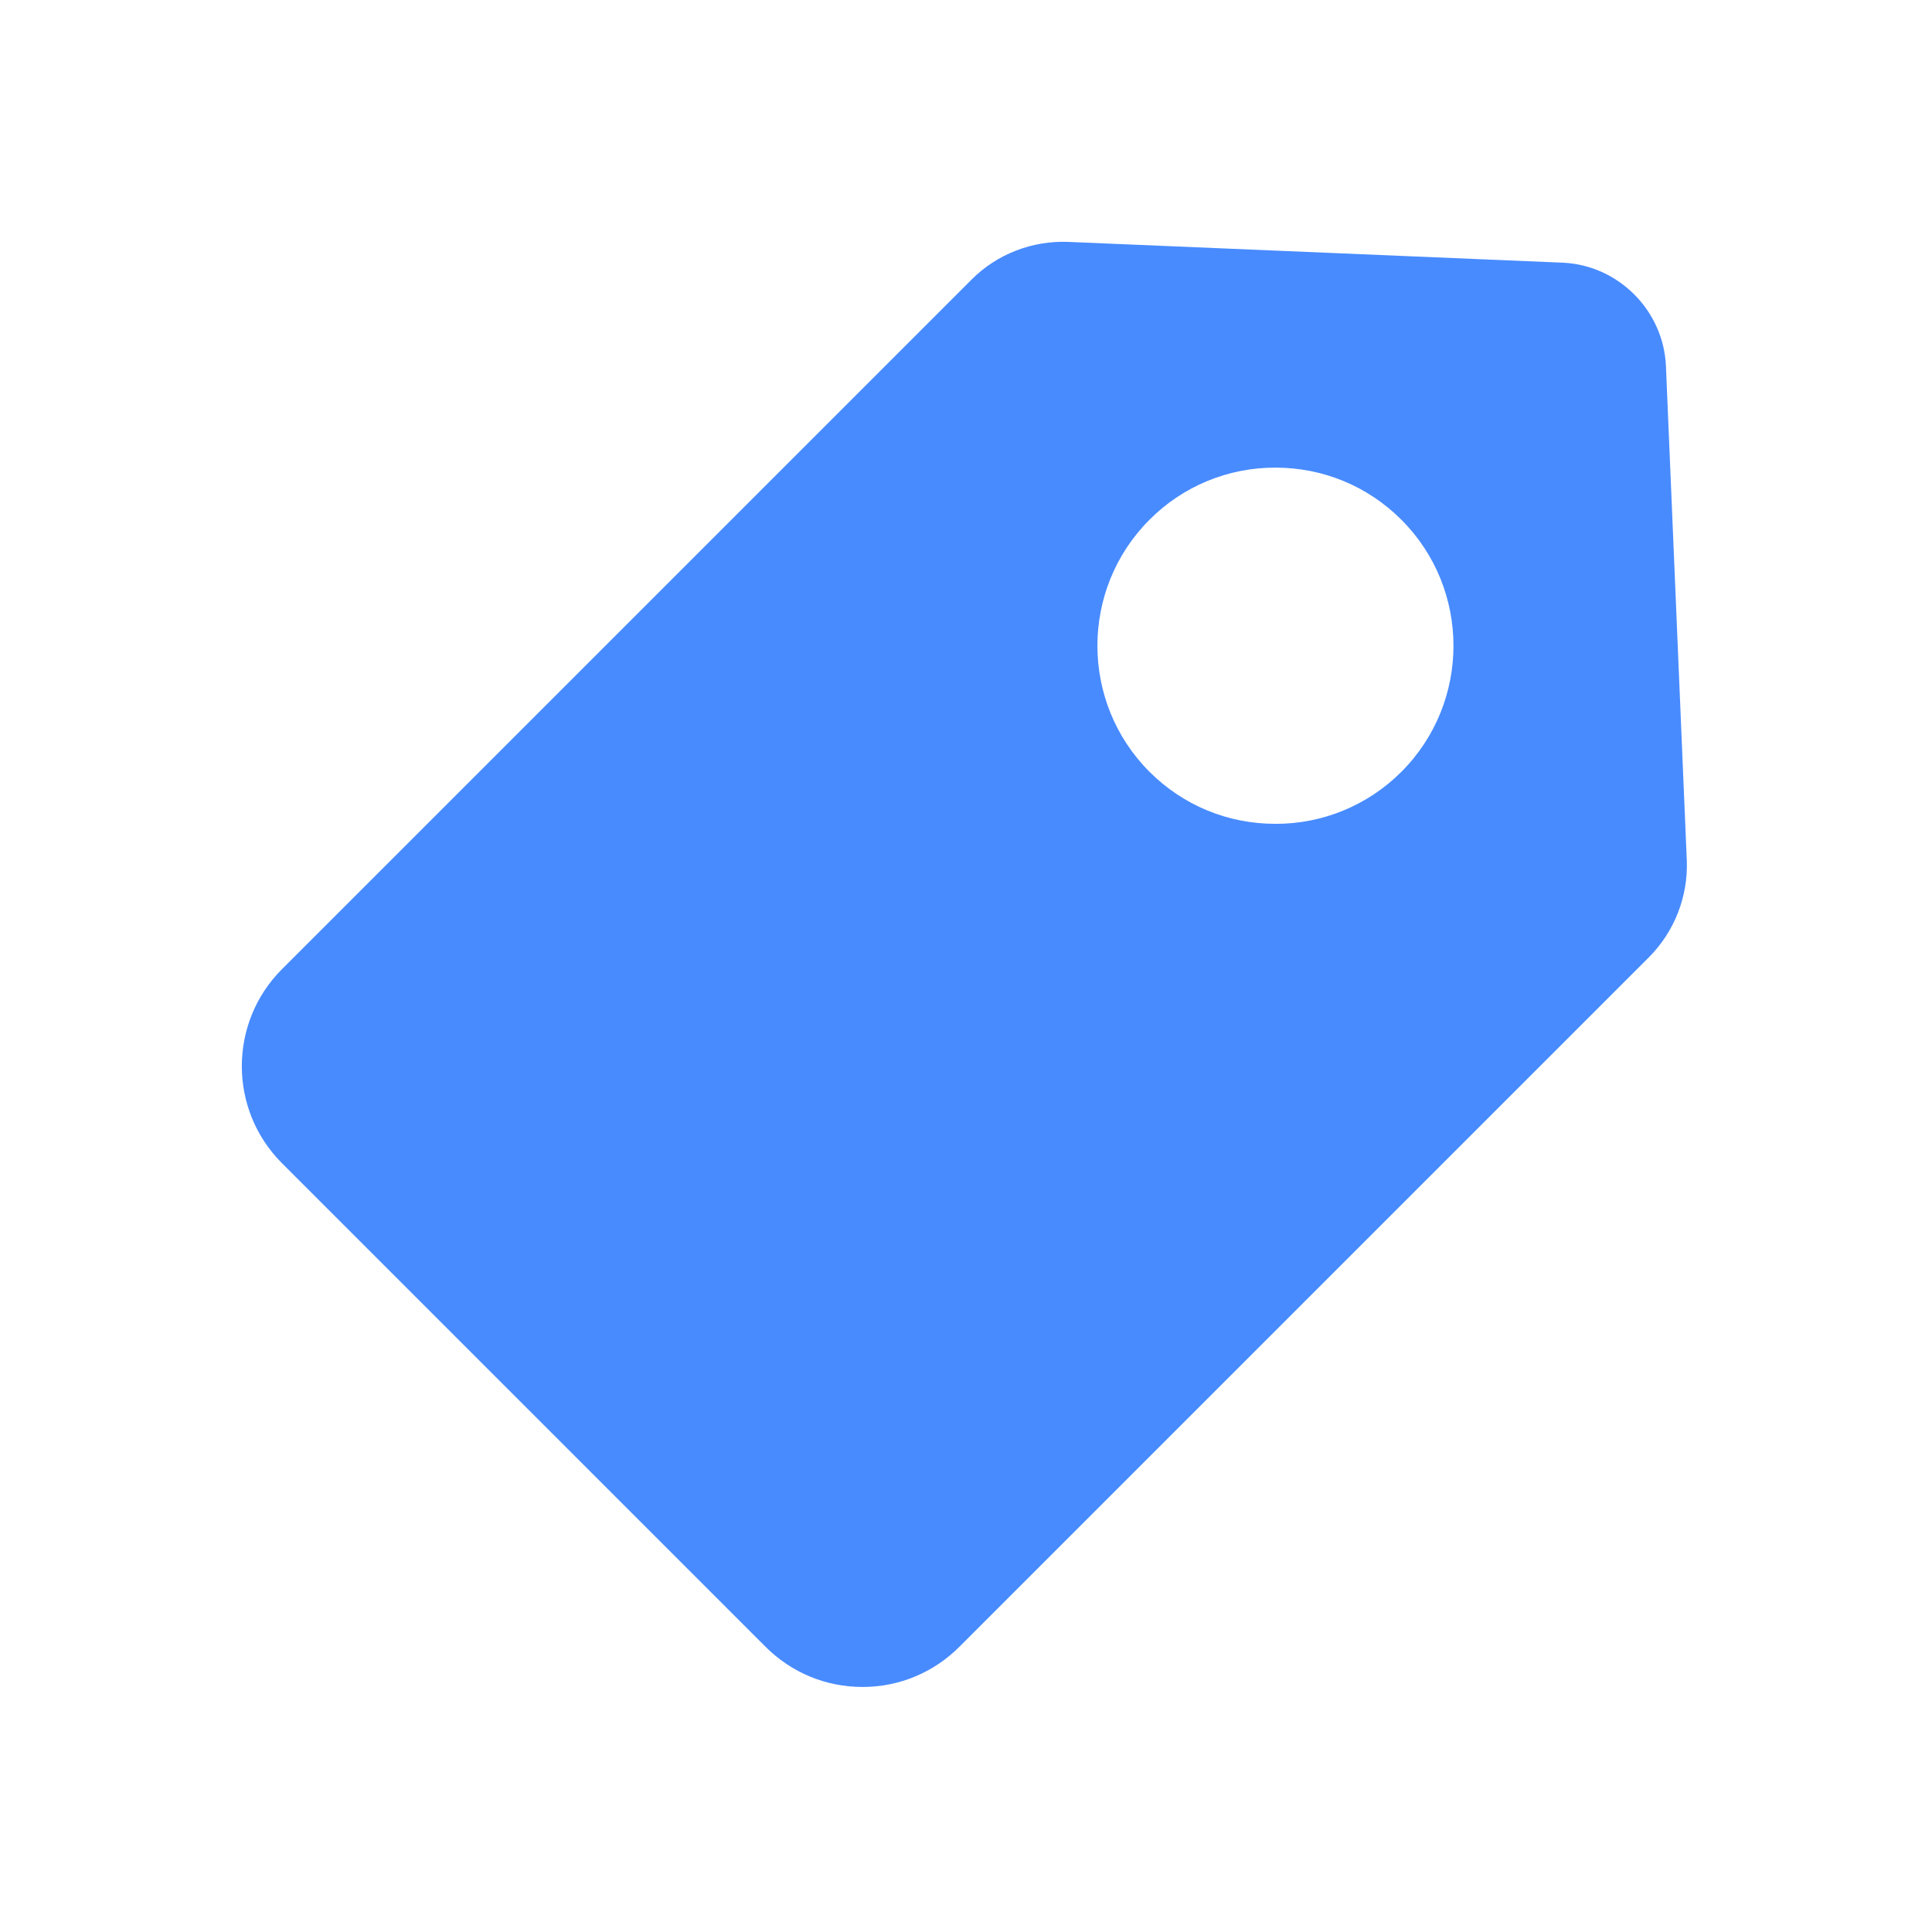 <?xml version="1.0" encoding="UTF-8"?>
<svg width="24px" height="24px" viewBox="0 0 24 24" version="1.1" xmlns="http://www.w3.org/2000/svg" xmlns:xlink="http://www.w3.org/1999/xlink">
    <g id="1.3.4" stroke="none" stroke-width="1" fill="none" fill-rule="evenodd">
        <g id="DashBoard" transform="translate(-622, -1180)">
            <g id="ds/-5" transform="translate(606, 1160)">
                <g id="icon/16/-6" transform="translate(16, 20)">
                    <rect id="矩形" x="0" y="0" width="24" height="24"></rect>
                    <path d="M20.695,4.549 C20.666,3.858 20.103,3.292 19.409,3.263 L13.269,3.005 C12.825,2.987 12.383,3.156 12.067,3.475 L3.502,12.04 C2.838,12.705 2.838,13.784 3.502,14.449 L9.509,20.456 C9.831,20.778 10.258,20.956 10.714,20.956 C11.17,20.956 11.597,20.778 11.919,20.456 L20.483,11.892 C20.8,11.574 20.971,11.138 20.954,10.69 L20.695,4.549 L20.695,4.549 Z M17.409,9.587 C16.995,10.003 16.431,10.236 15.844,10.234 C15.252,10.234 14.697,10.005 14.279,9.587 C13.417,8.724 13.417,7.319 14.279,6.457 C14.693,6.04 15.257,5.807 15.844,5.809 C16.436,5.809 16.991,6.039 17.409,6.457 C18.271,7.319 18.271,8.724 17.409,9.587 Z" id="形状" fill="#488BFF" fill-rule="nonzero"></path>
                </g>
            </g>
        </g>
    </g>
</svg>